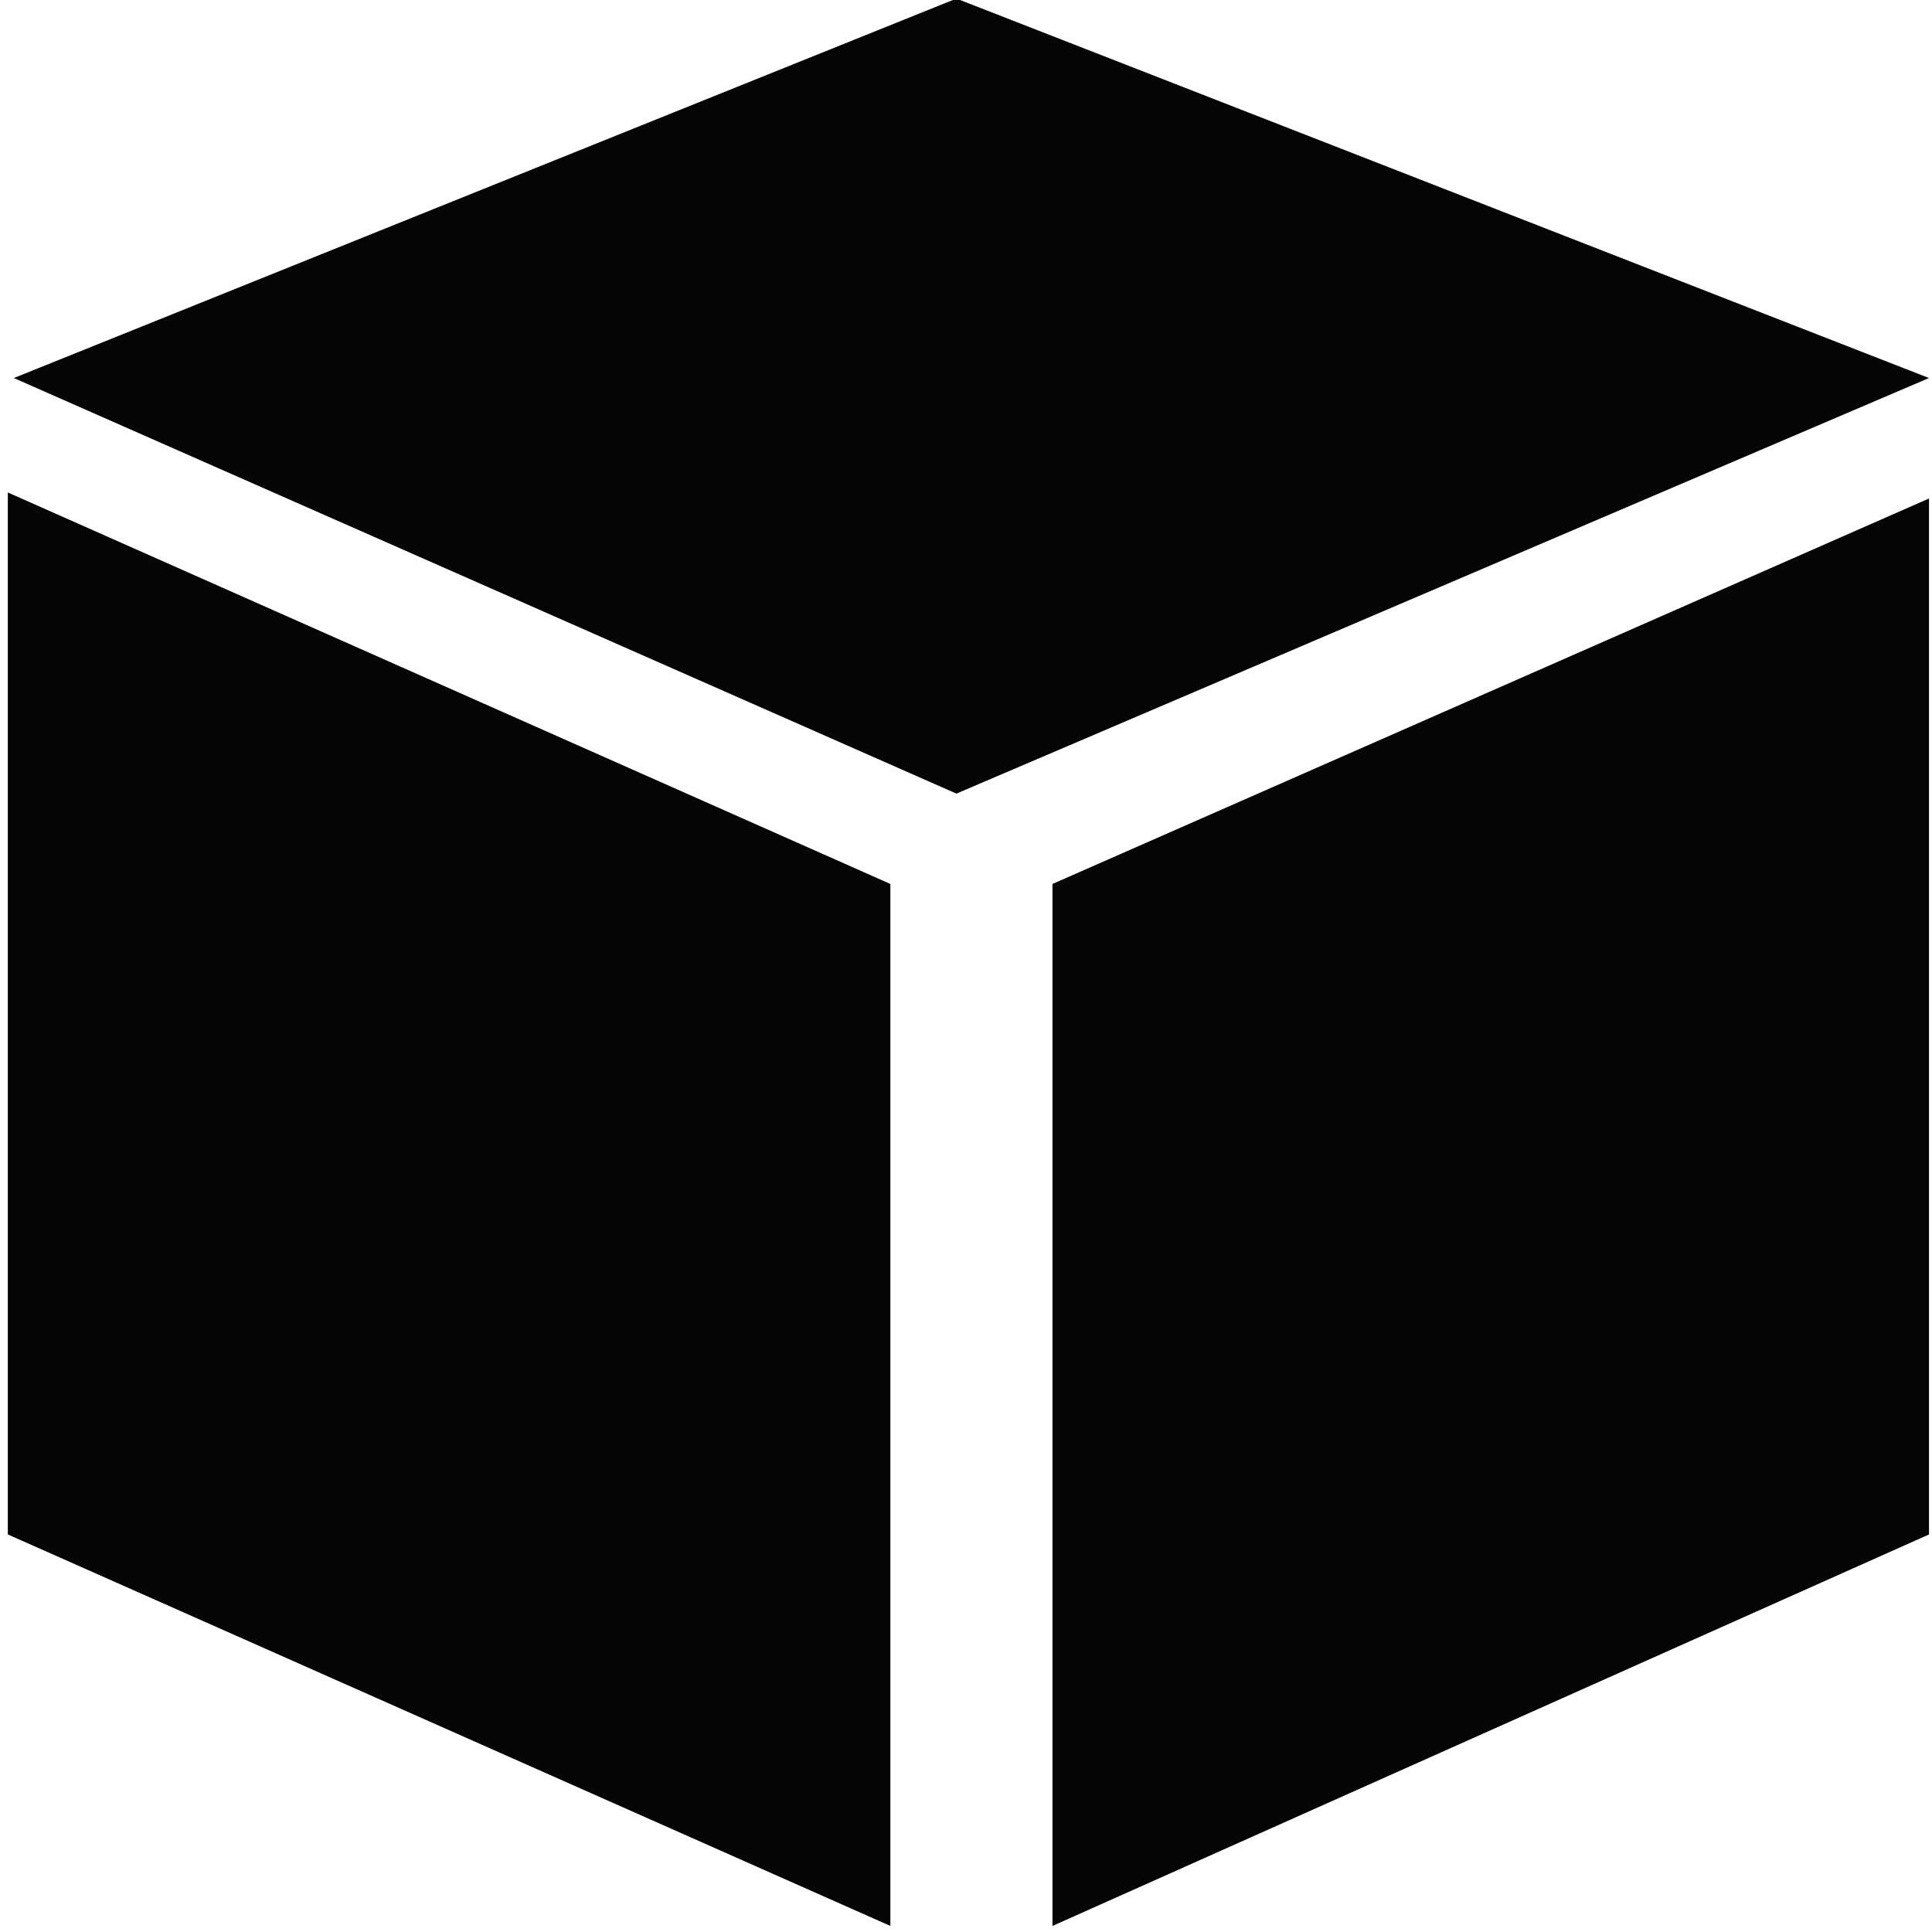 <?xml version="1.0" encoding="utf-8"?>
<svg width="1em" height="1em" viewBox="0 0 16 16" class="bi bi-zoom-in" fill="currentColor" xmlns="http://www.w3.org/2000/svg">
  <g style="" transform="matrix(1.243, 0, 0, 1.247, -1.924, -2.007)">
    <path id="path1" transform="rotate(0,8,8) translate(1.6,1.6) scale(0.4,0.4)  " fill="#050505" d="M32,8.3L32,25.5 17.4,32 17.4,14.7z M0,8.2L14.7,14.7 14.7,32 0,25.5z M15.8,0L32,6.3 15.8,13.2 0.1,6.3z"/>
  </g>
</svg>